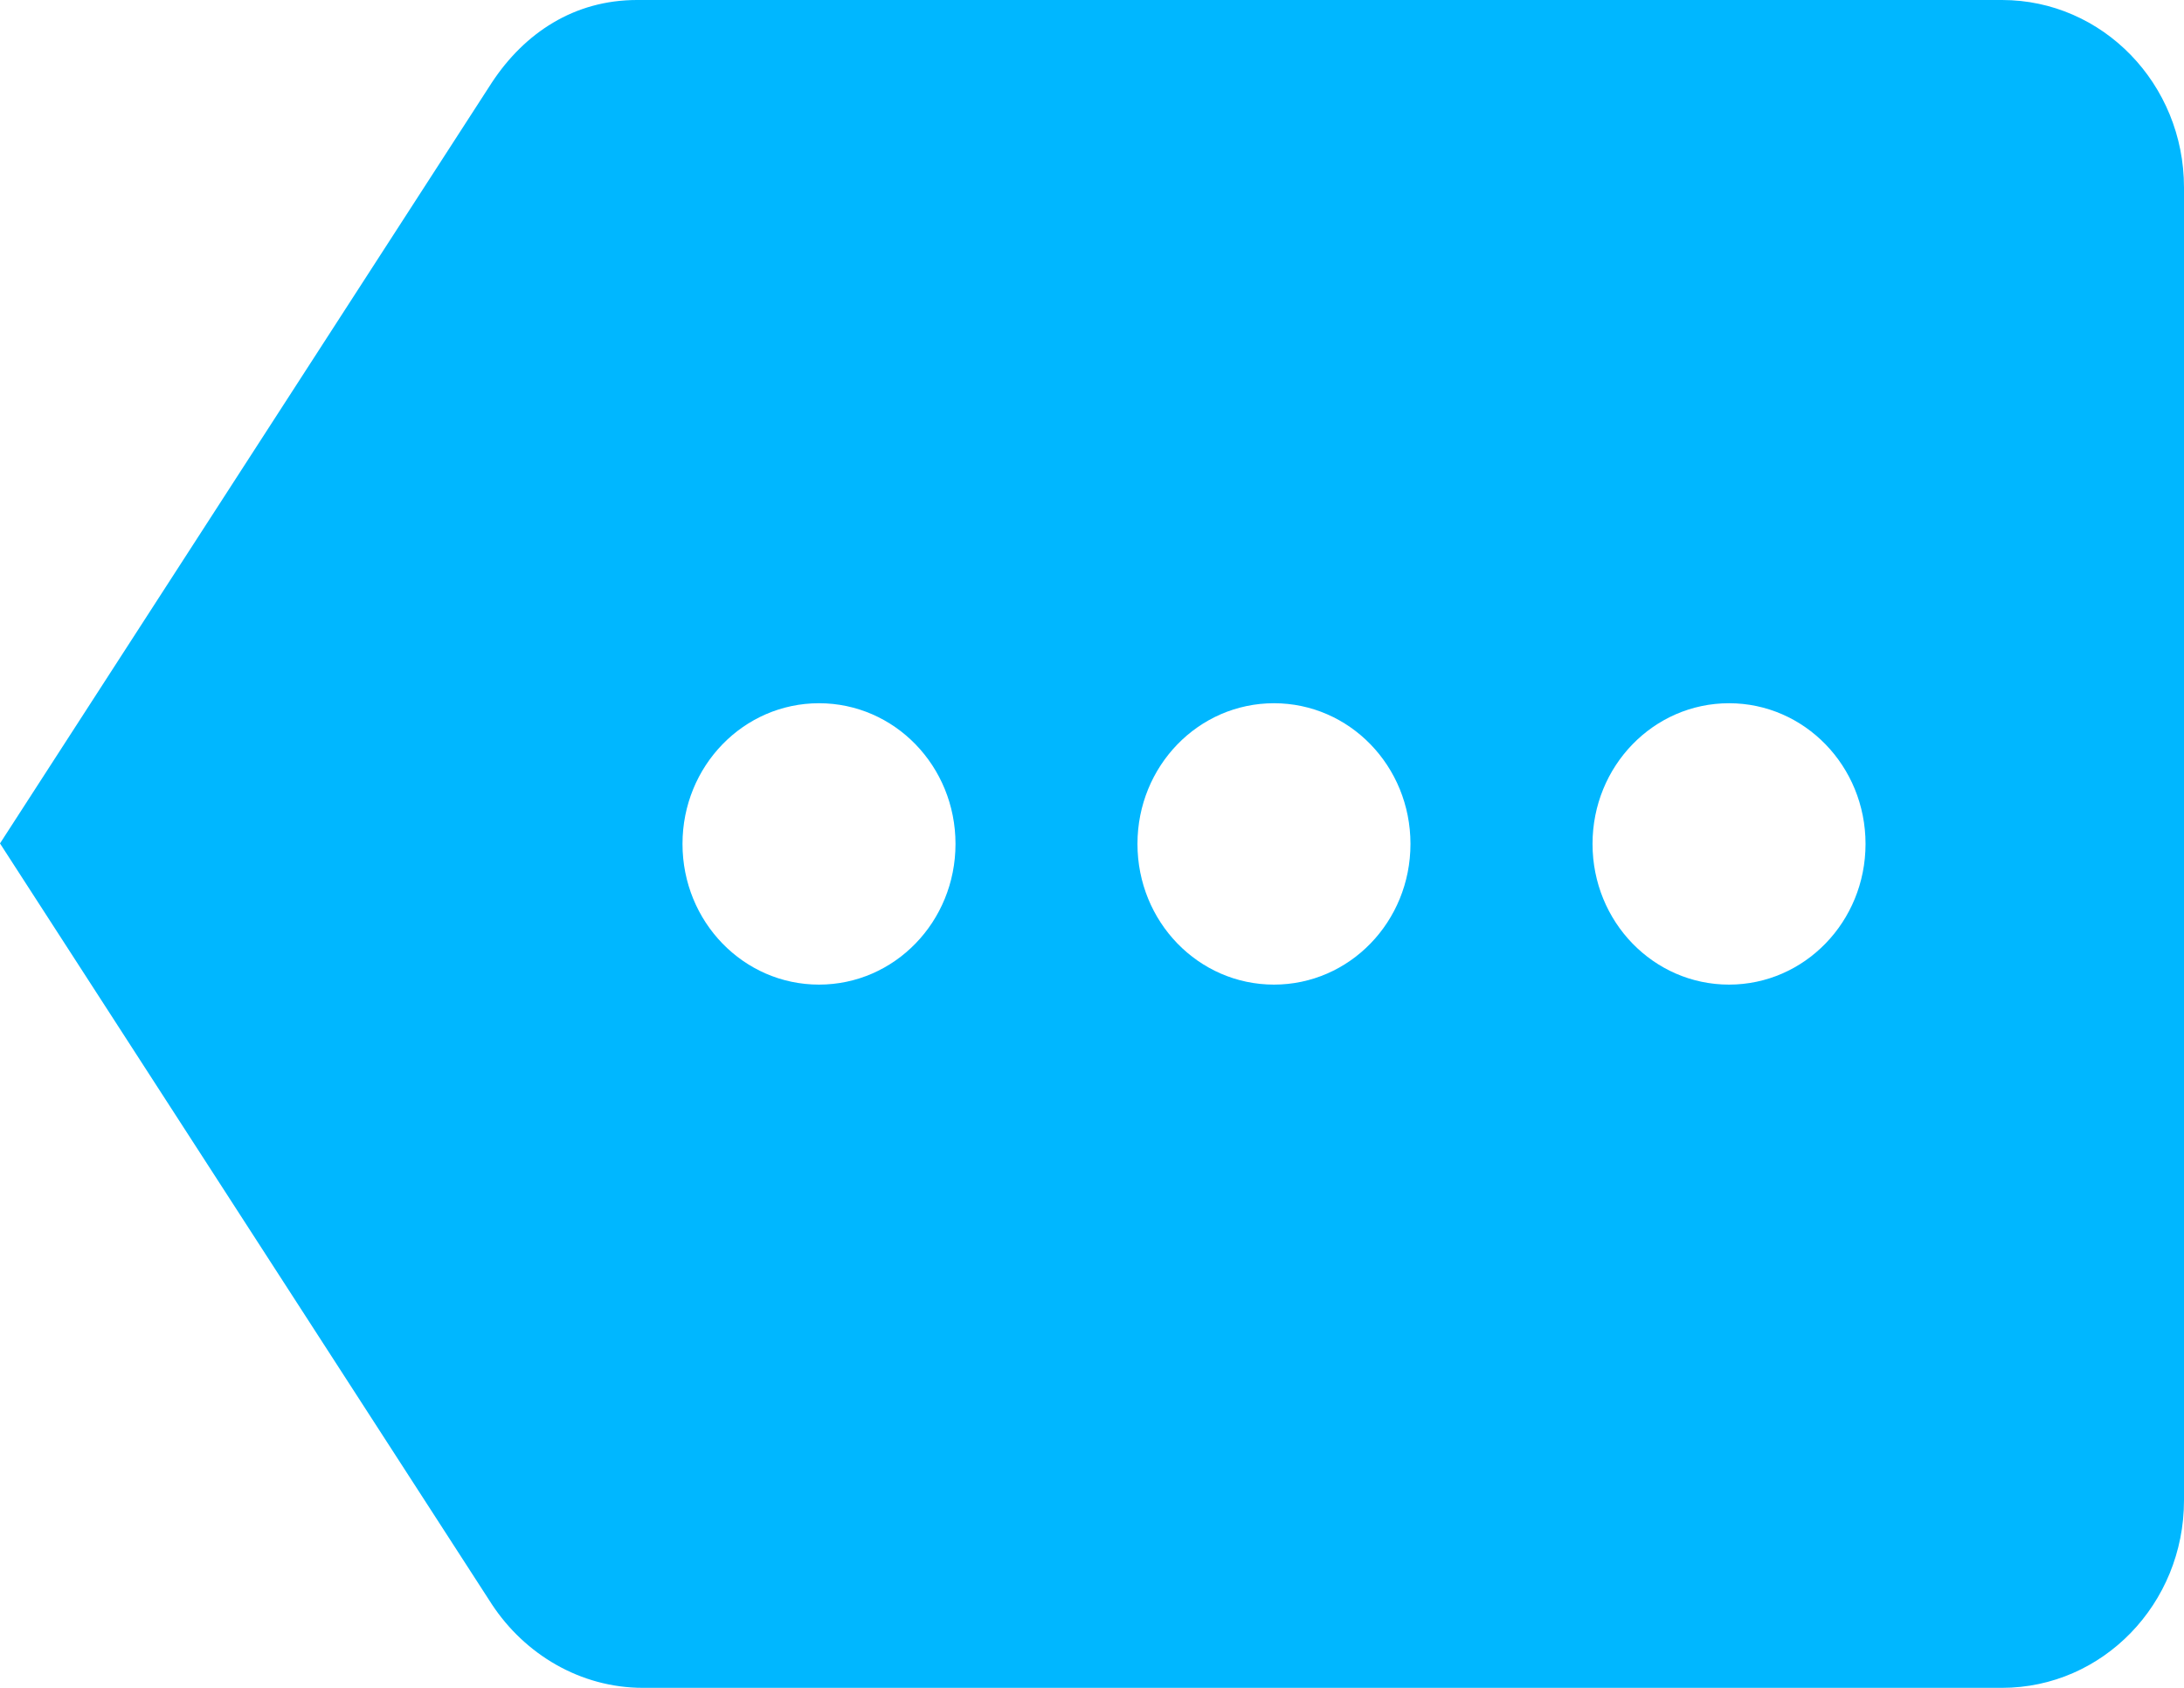 ﻿<?xml version="1.0" encoding="utf-8"?>
<svg version="1.1" xmlns:xlink="http://www.w3.org/1999/xlink" width="22px" height="17px" xmlns="http://www.w3.org/2000/svg">
  <g transform="matrix(1 0 0 1 -1456 -266 )">
    <path d="M 22 1.889  C 22 0.845  21.18 0  20.167 0  L 6.417 0  C 5.784 0  5.285 0.331  4.955 0.831  L 0 8.495  L 4.955 16.159  C 5.285 16.66  5.844 17  6.476 17  L 20.167 17  C 21.18 17  22 16.155  22 15.111  L 22 1.889  Z M 9.625 8.5  C 9.625 9.284  9.011 9.917  8.25 9.917  C 7.489 9.917  6.875 9.284  6.875 8.5  C 6.875 7.716  7.489 7.083  8.25 7.083  C 9.011 7.083  9.625 7.716  9.625 8.5  Z M 14.208 8.5  C 14.208 9.284  13.594 9.917  12.833 9.917  C 12.072 9.917  11.458 9.284  11.458 8.5  C 11.458 7.716  12.072 7.083  12.833 7.083  C 13.594 7.083  14.208 7.716  14.208 8.5  Z M 18.792 8.5  C 18.792 9.284  18.177 9.917  17.417 9.917  C 16.656 9.917  16.042 9.284  16.042 8.5  C 16.042 7.716  16.656 7.083  17.417 7.083  C 18.177 7.083  18.792 7.716  18.792 8.5  Z " fill-rule="nonzero" fill="#00b7ff" stroke="none" transform="matrix(1 0 0 1 1456 266 )" />
  </g>
</svg>